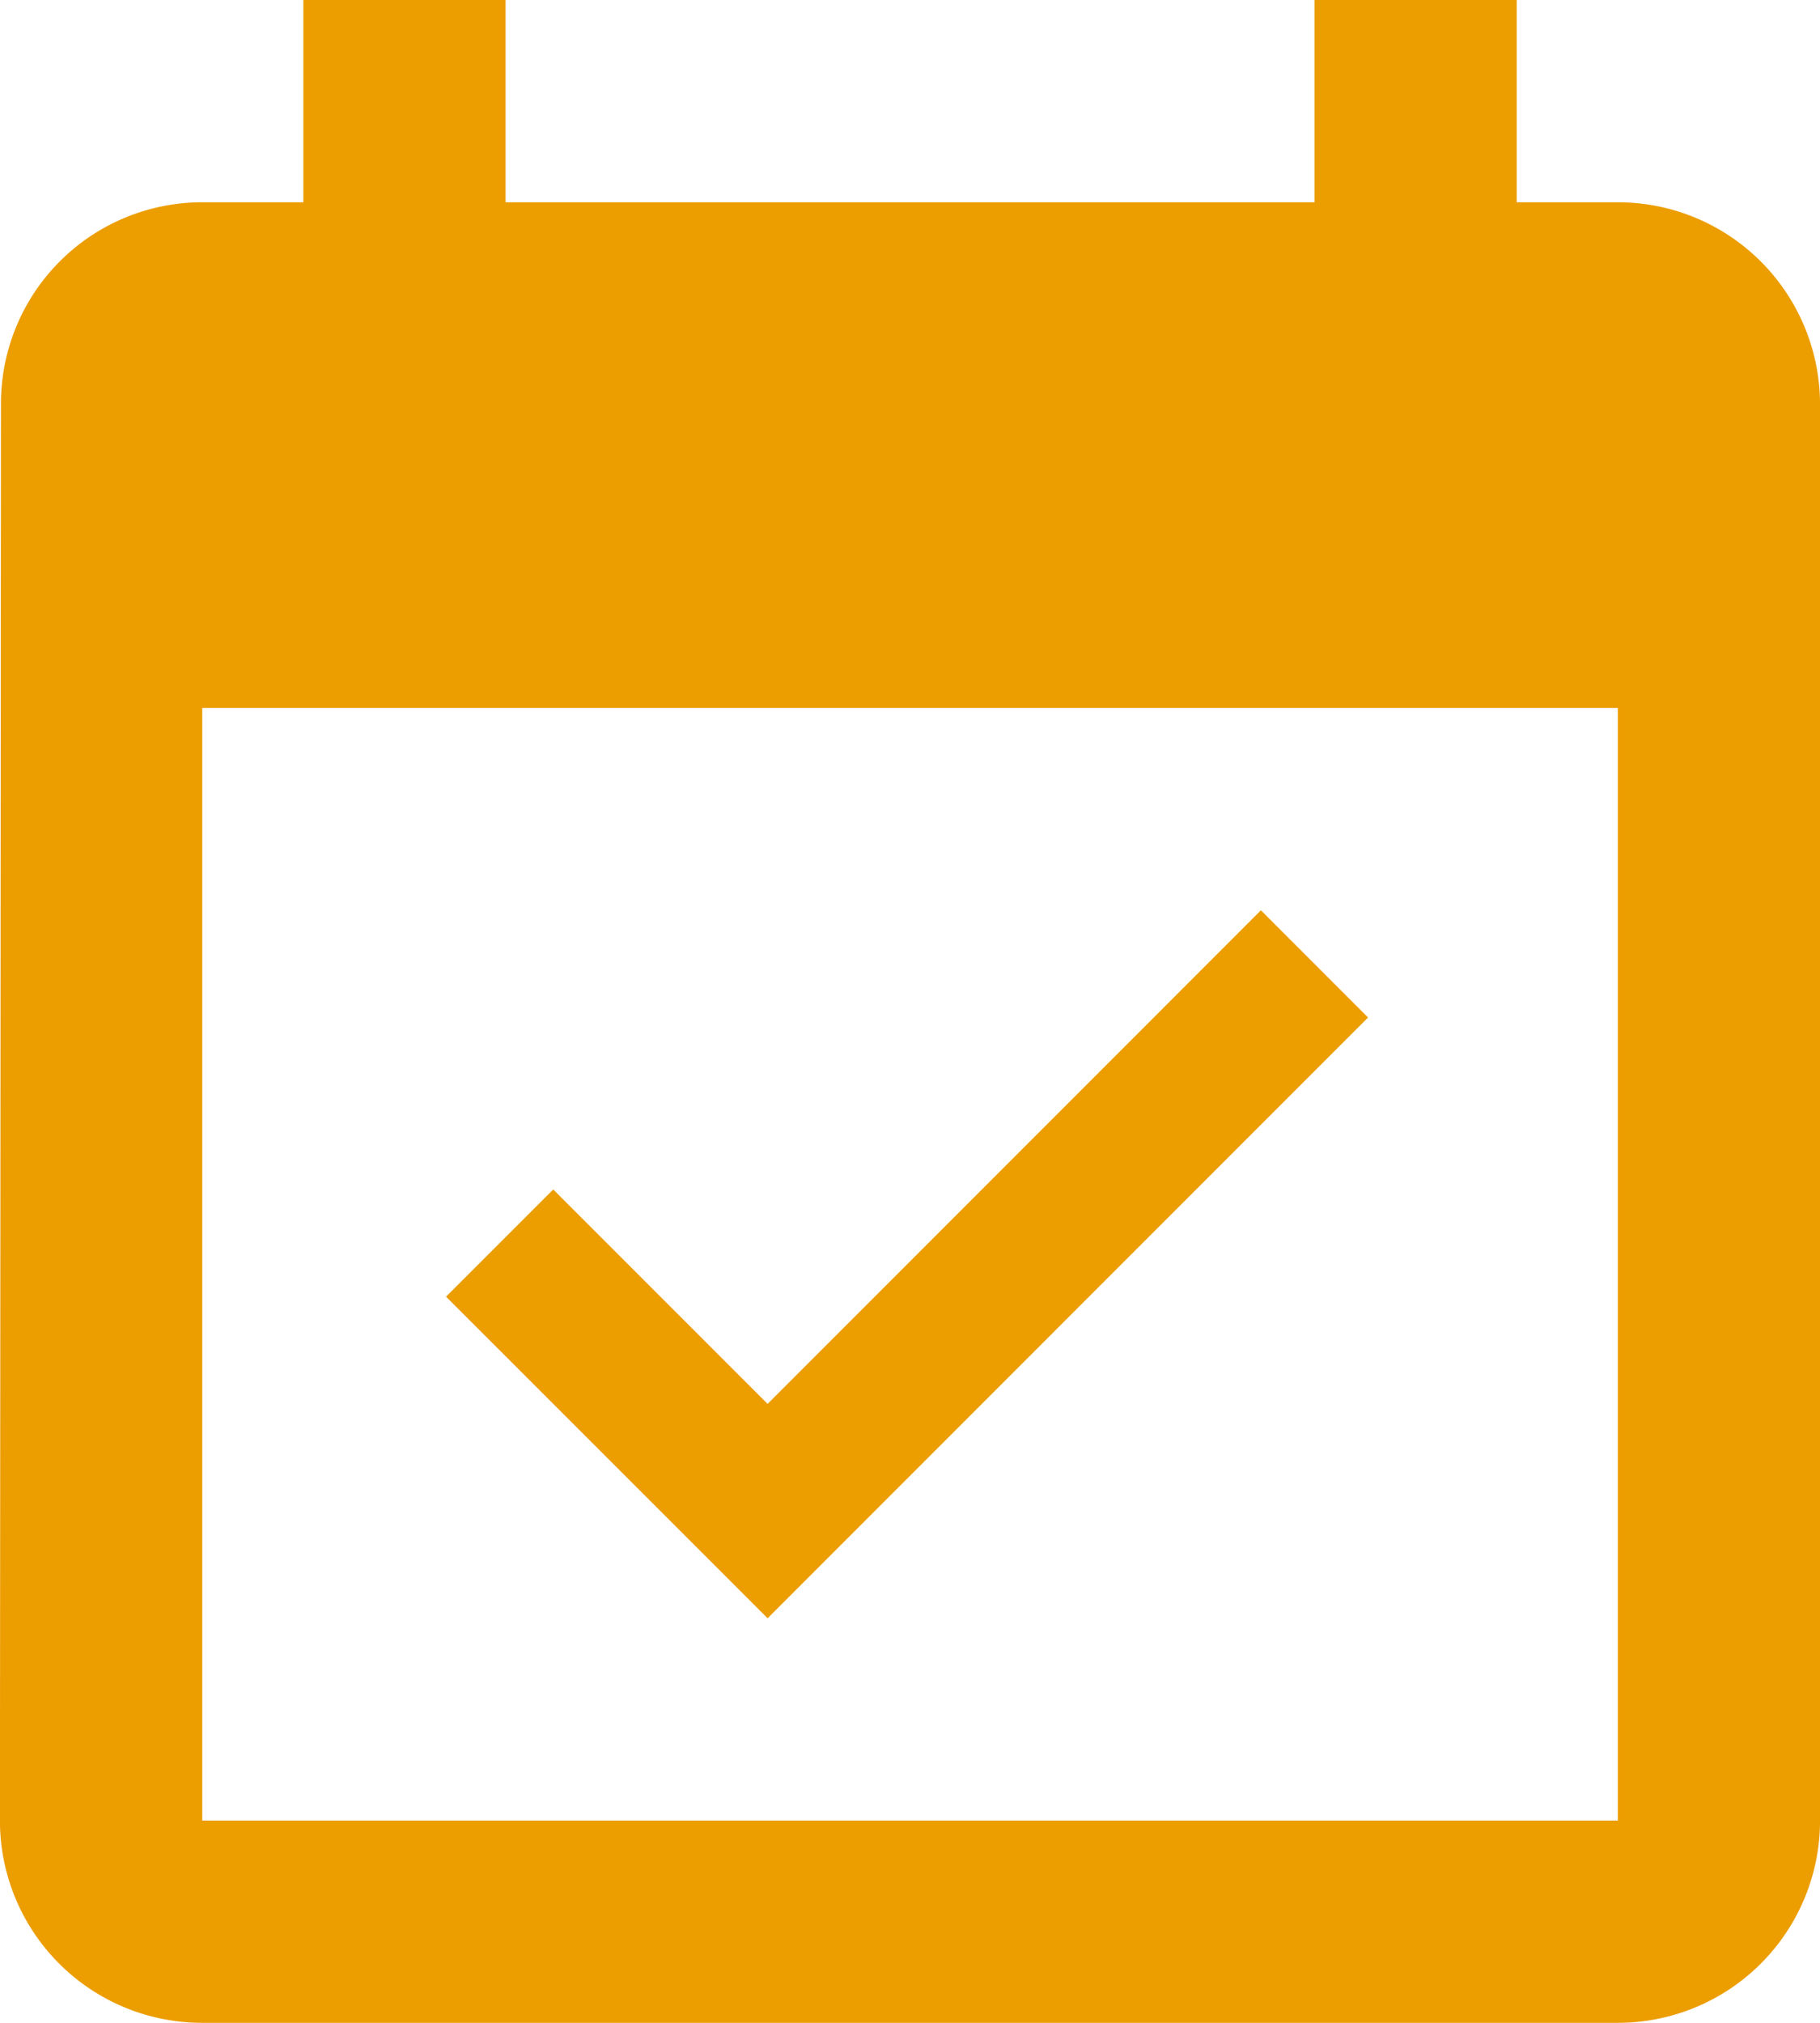 <svg xmlns="http://www.w3.org/2000/svg" width="58.771" height="65.301" viewBox="0 0 58.771 65.301">
  <g id="event" transform="translate(-21.332)">
    <g id="Group_209" data-name="Group 209" transform="translate(21.333)">
      <g id="Group_208" data-name="Group 208" transform="translate(0)">
        <path id="Path_350" data-name="Path 350" d="M73.574,6.53H70.309V0h-6.53V6.53H37.658V0h-6.53V6.53H27.863a6.5,6.5,0,0,0-6.5,6.53l-.033,45.711a6.528,6.528,0,0,0,6.53,6.53H73.574a6.528,6.528,0,0,0,6.53-6.53V13.06A6.528,6.528,0,0,0,73.574,6.53Zm0,52.241H27.863V22.855H73.574Z" transform="translate(-21.333)" fill="#ec9d00"/>
        <path id="Path_351" data-name="Path 351" d="M145.19,195.461,141.73,192,125.8,207.934l-6.922-6.922-3.461,3.461L125.8,214.855Z" transform="translate(-101.014 -162.614)" fill="#ec9d00"/>
      </g>
    </g>
  </g>
</svg>
